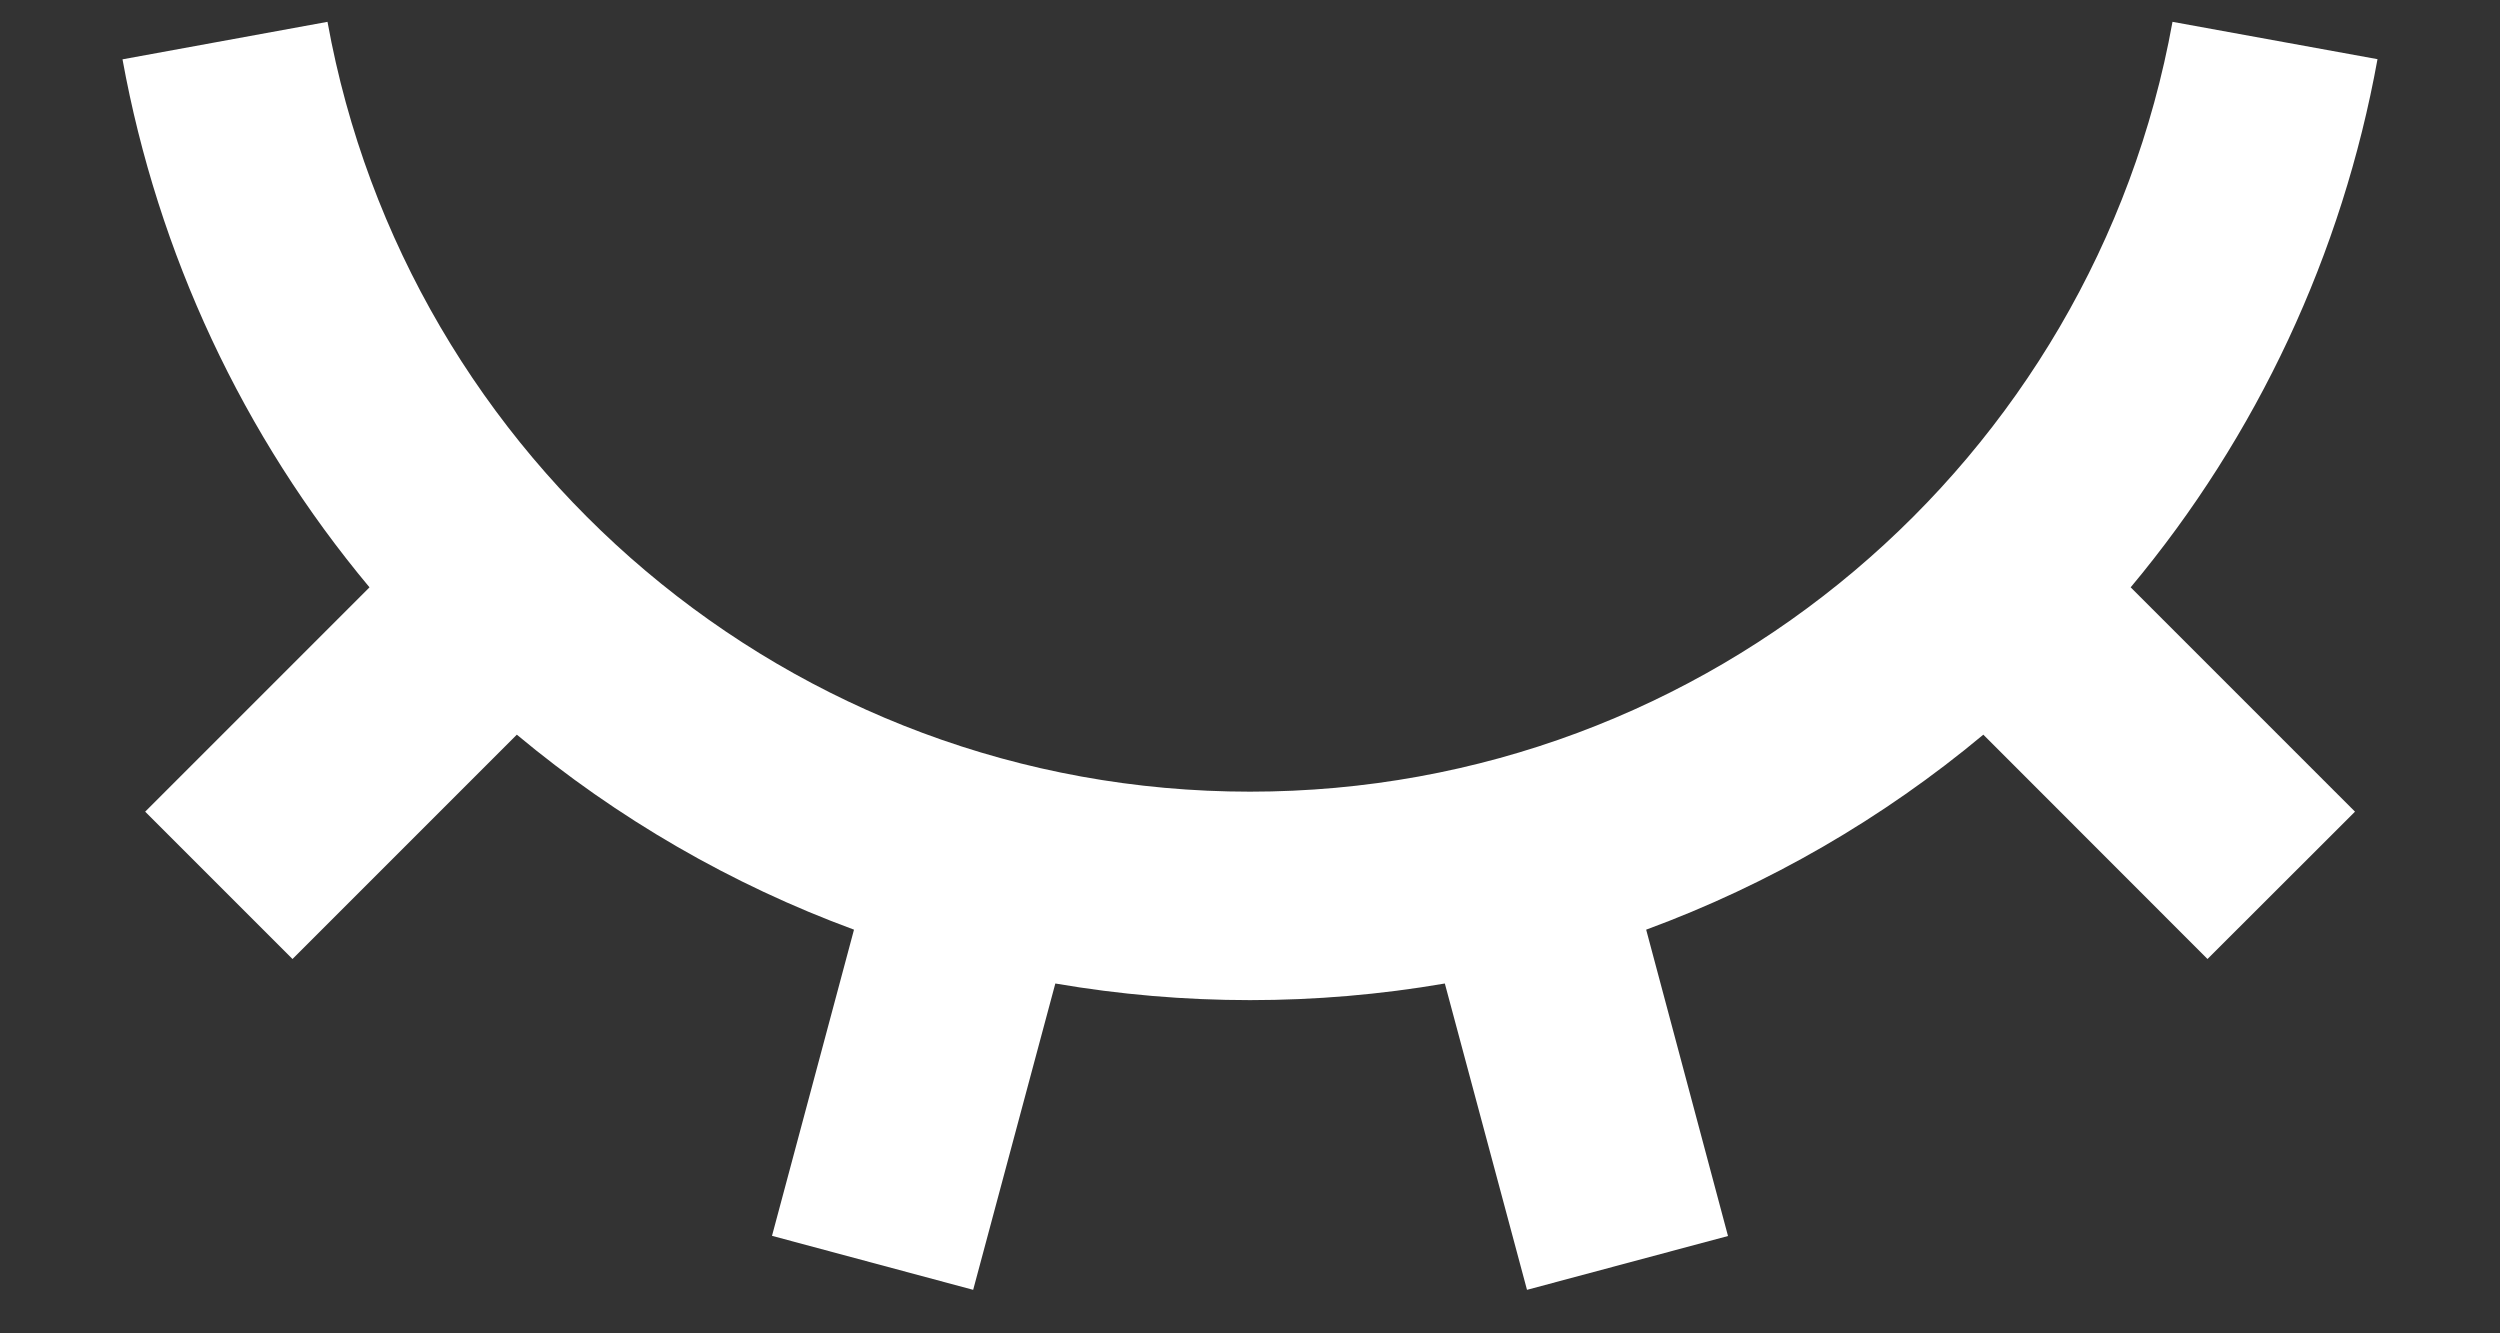 <svg width="15" height="8" viewBox="0 0 15 8" fill="none" xmlns="http://www.w3.org/2000/svg">
<rect x="0" y="0" width="15" height="8" fill="#333333" stroke="none"/>
<path d="M5.839 7.739L4.632 7.415L5.124 5.578C4.388 5.307 3.704 4.911 3.101 4.408L1.755 5.754L0.871 4.87L2.217 3.524C1.457 2.614 0.947 1.522 0.735 0.356L1.965 0.131C2.44 2.758 4.737 4.75 7.5 4.75C10.263 4.75 12.561 2.758 13.035 0.131L14.265 0.355C14.054 1.522 13.544 2.614 12.784 3.524L14.13 4.87L13.245 5.754L11.9 4.408C11.297 4.911 10.613 5.307 9.877 5.578L10.368 7.416L9.162 7.739L8.669 5.901C7.896 6.034 7.105 6.034 6.332 5.901L5.839 7.739Z" fill="white"/>
</svg>
